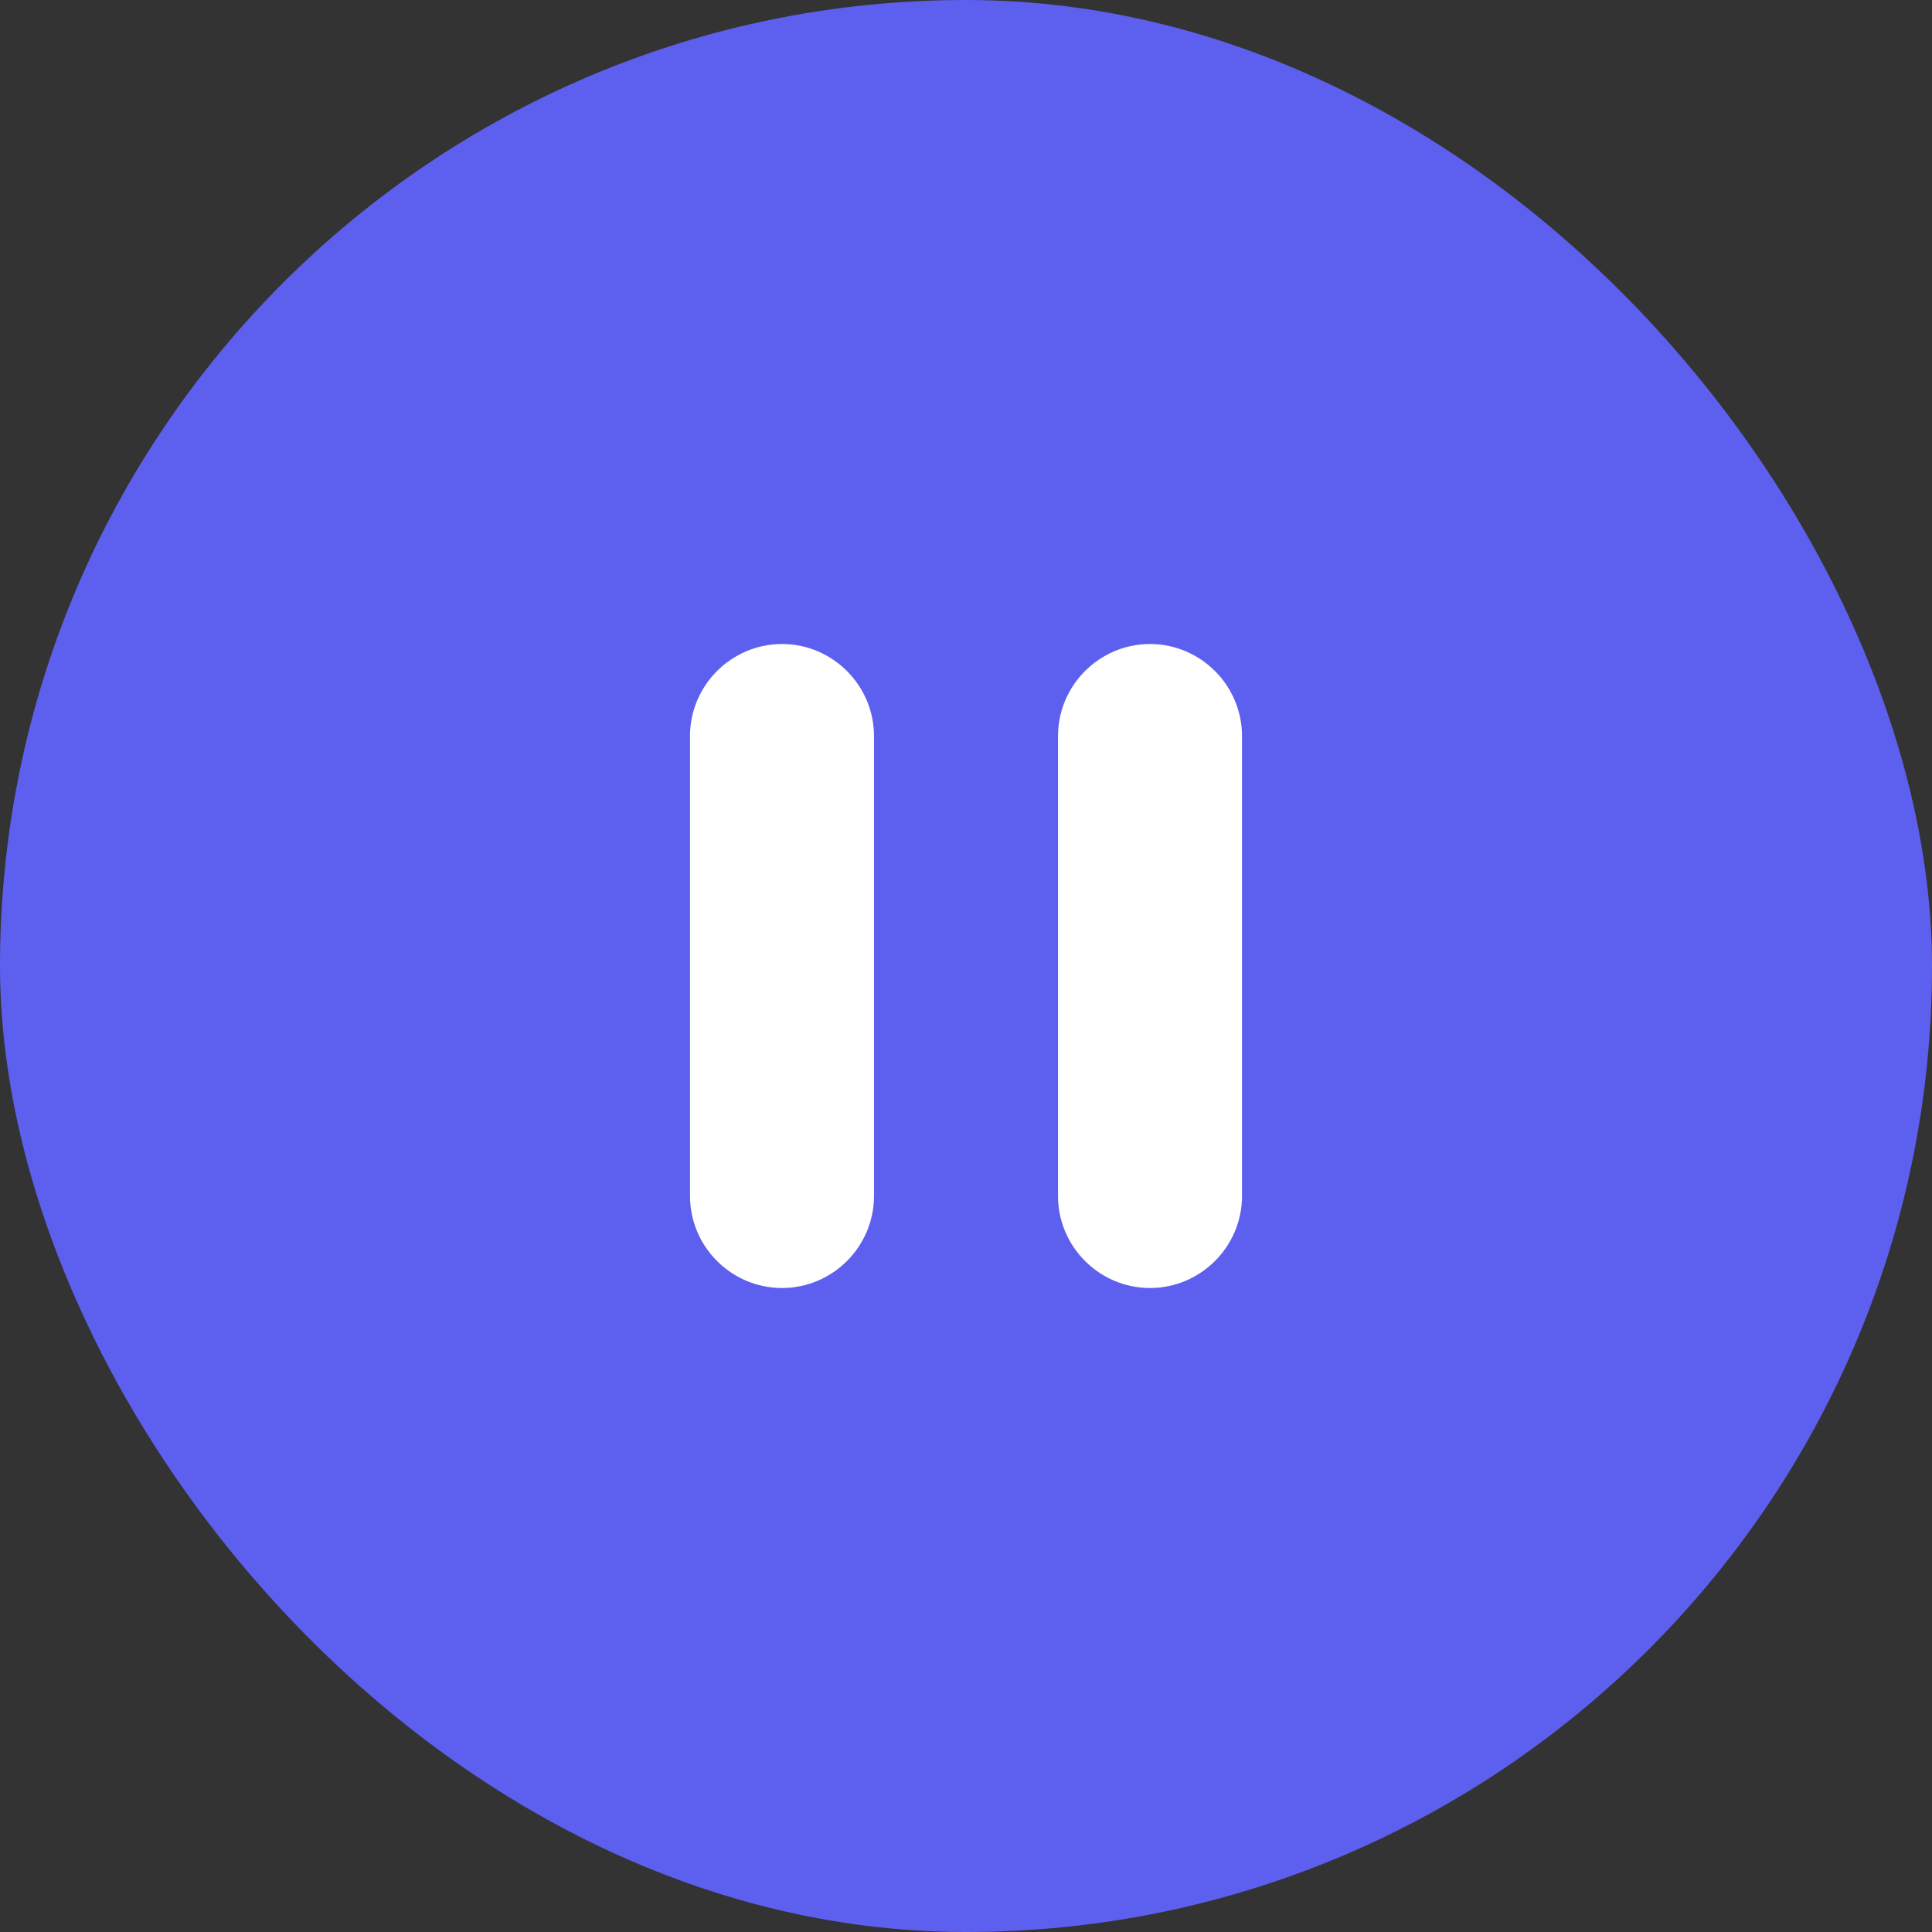<svg width="56" height="56" viewBox="0 0 56 56" fill="none" xmlns="http://www.w3.org/2000/svg">
<rect x="0" y="0" width="56" height="56" fill="#333333" stroke="none"/>
<rect width="56" height="56" rx="28" fill="#5D5FEF"/>
<path d="M22.667 37.334C24.133 37.334 25.333 36.134 25.333 34.667V21.334C25.333 19.867 24.133 18.667 22.667 18.667C21.2 18.667 20 19.867 20 21.334V34.667C20 36.134 21.2 37.334 22.667 37.334ZM30.667 21.334V34.667C30.667 36.134 31.867 37.334 33.333 37.334C34.8 37.334 36 36.134 36 34.667V21.334C36 19.867 34.8 18.667 33.333 18.667C31.867 18.667 30.667 19.867 30.667 21.334Z" fill="white"/>
</svg>
